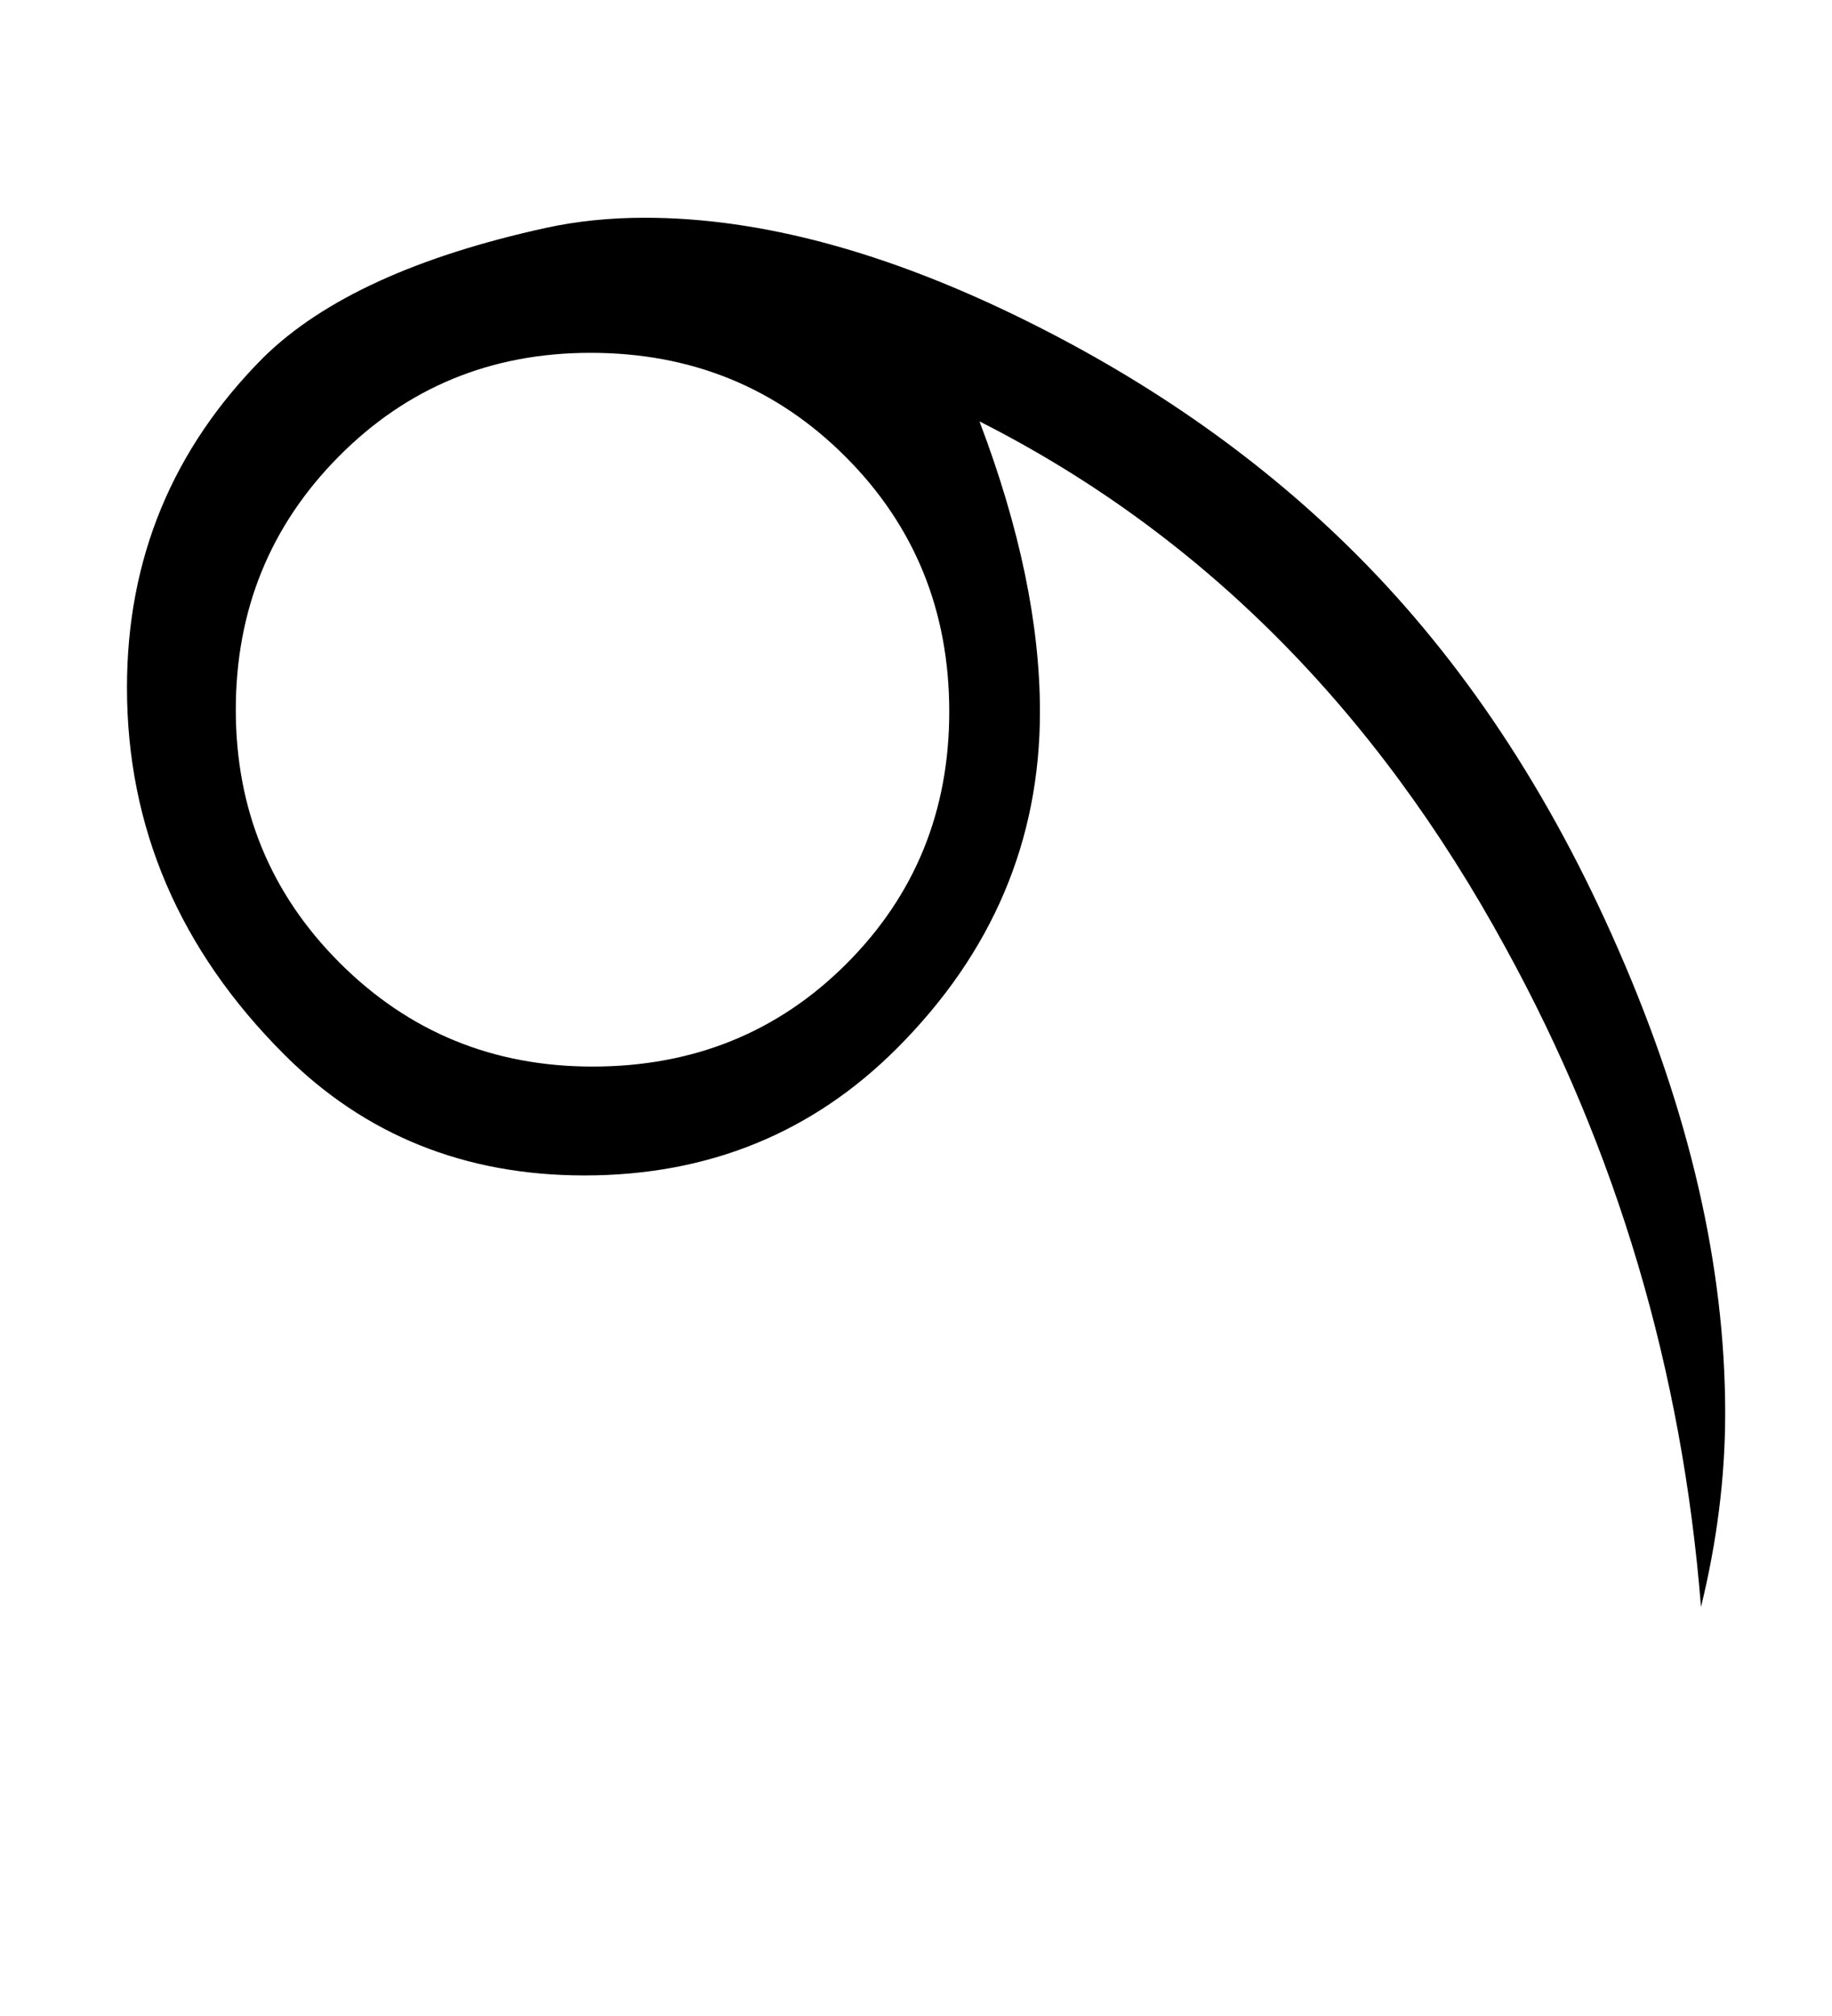 <?xml version="1.0" standalone="no"?>
<!DOCTYPE svg PUBLIC "-//W3C//DTD SVG 1.1//EN" "http://www.w3.org/Graphics/SVG/1.1/DTD/svg11.dtd" >
<svg xmlns="http://www.w3.org/2000/svg" xmlns:xlink="http://www.w3.org/1999/xlink" version="1.1" viewBox="-10 0 909 1000">
   <path fill="currentColor"
d="M834 797q-14 -176 -97 -327q-97 -178 -261 -261q30 79 30 144q0 96 -71 167q-63 63 -155 63q-89 0 -149 -60q-78 -78 -78 -182q0 -96 68 -164q44 -43 140 -64q23 -5 49 -5q86 0 189 51q95 47 164 116q79 79 130 196q53 121 53 230q0 47 -12 96zM461 353
q0 -75 -51.5 -126.5t-126.5 -51.5q-74 0 -125 51.5t-51 125.5t51.5 125.5t125.5 51.5q75 0 126 -51t51 -125z" />
</svg>
